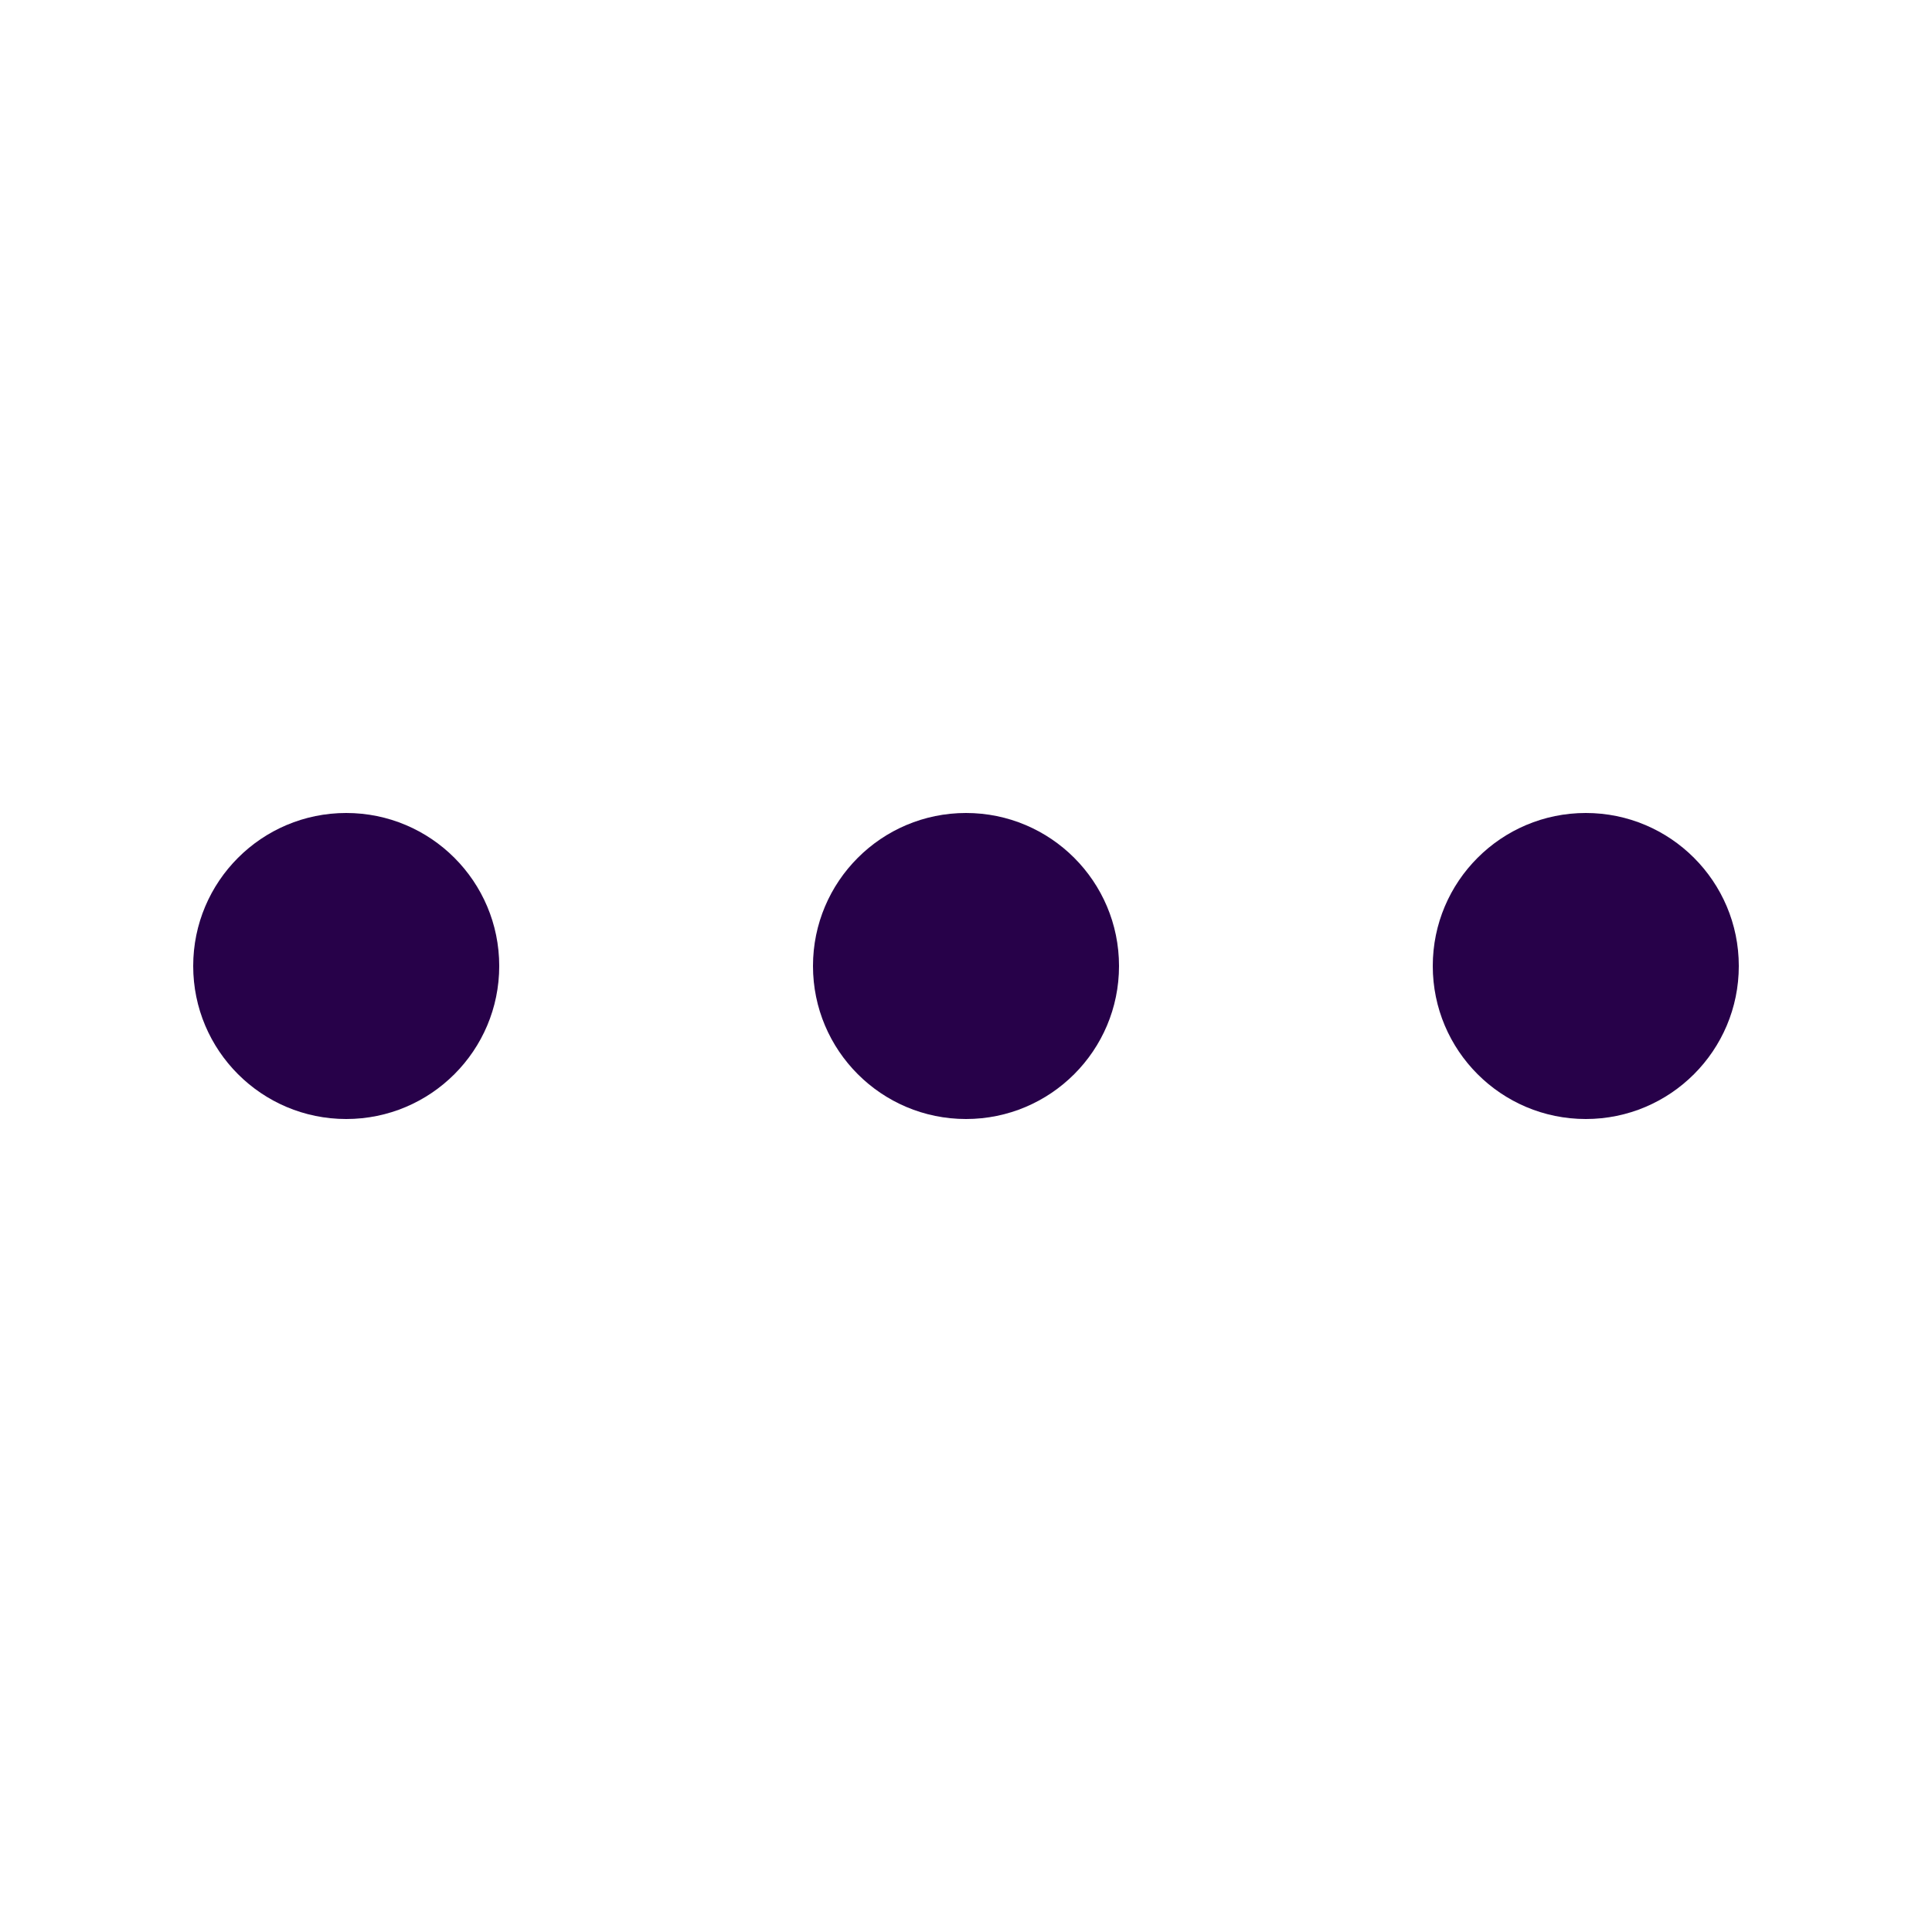 <svg xmlns="http://www.w3.org/2000/svg" width="100" height="100" viewBox="0 0 100 100"><circle cx="17.92" cy="50" r="7.92" style="fill:#270149"/><circle cx="82.08" cy="50" r="7.92" style="fill:#270149"/><circle cx="50" cy="50" r="7.92" style="fill:#270149"/></svg>